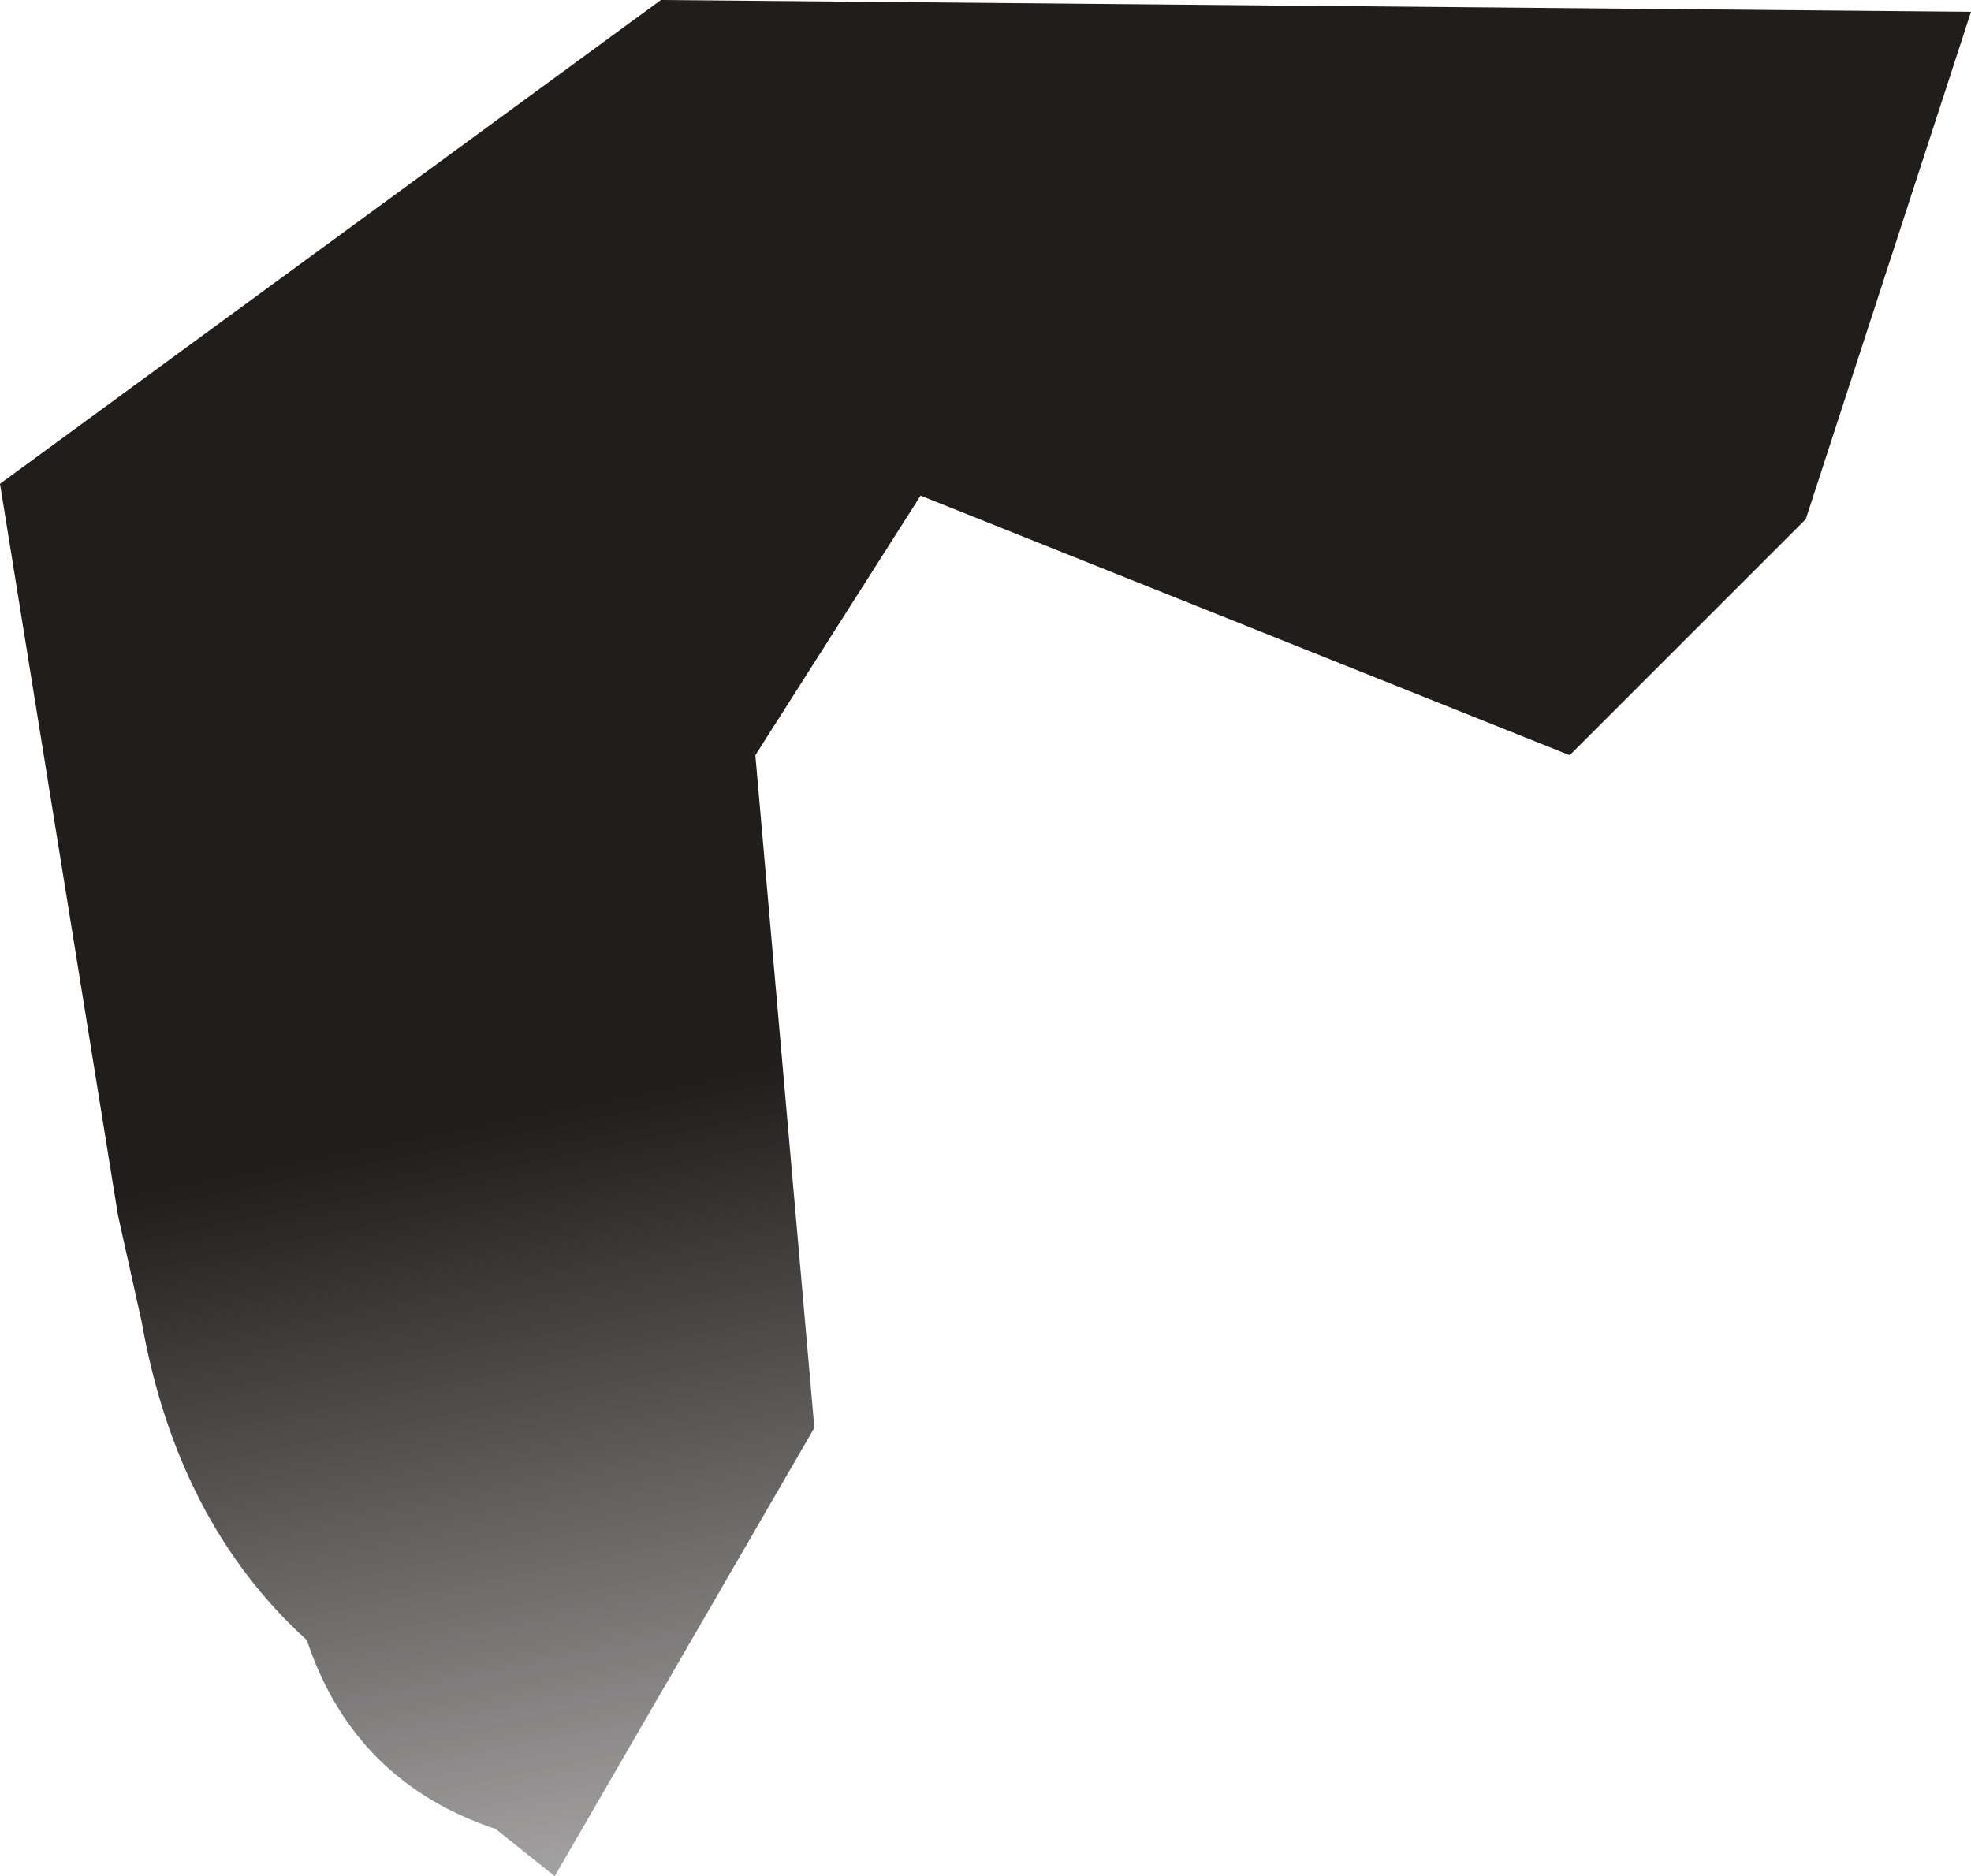 <?xml version="1.0" encoding="UTF-8" standalone="no"?>
<svg xmlns:xlink="http://www.w3.org/1999/xlink" height="7.95px" width="8.35px" xmlns="http://www.w3.org/2000/svg">
  <g transform="matrix(1.0, 0.0, 0.0, 1.0, 3.2, 7.05)">
    <path d="M4.45 -4.85 L3.45 -3.85 0.7 -4.95 0.0 -3.85 0.25 -1.0 -0.85 0.9 -1.1 0.7 Q-1.7 0.5 -1.9 -0.1 -2.45 -0.6 -2.6 -1.45 L-2.7 -1.9 -3.2 -5.0 -0.4 -7.05 5.15 -7.0 4.45 -4.85" fill="url(#gradient0)" fill-rule="evenodd" stroke="none"/>
  </g>
  <defs>
    <linearGradient gradientTransform="matrix(-9.0E-4, -0.005, 0.005, -0.001, 1.35, -2.95)" gradientUnits="userSpaceOnUse" id="gradient0" spreadMethod="pad" x1="-819.2" x2="819.2">
      <stop offset="0.0" stop-color="#171313" stop-opacity="0.243"/>
      <stop offset="0.482" stop-color="#211d1b"/>
    </linearGradient>
  </defs>
</svg>
